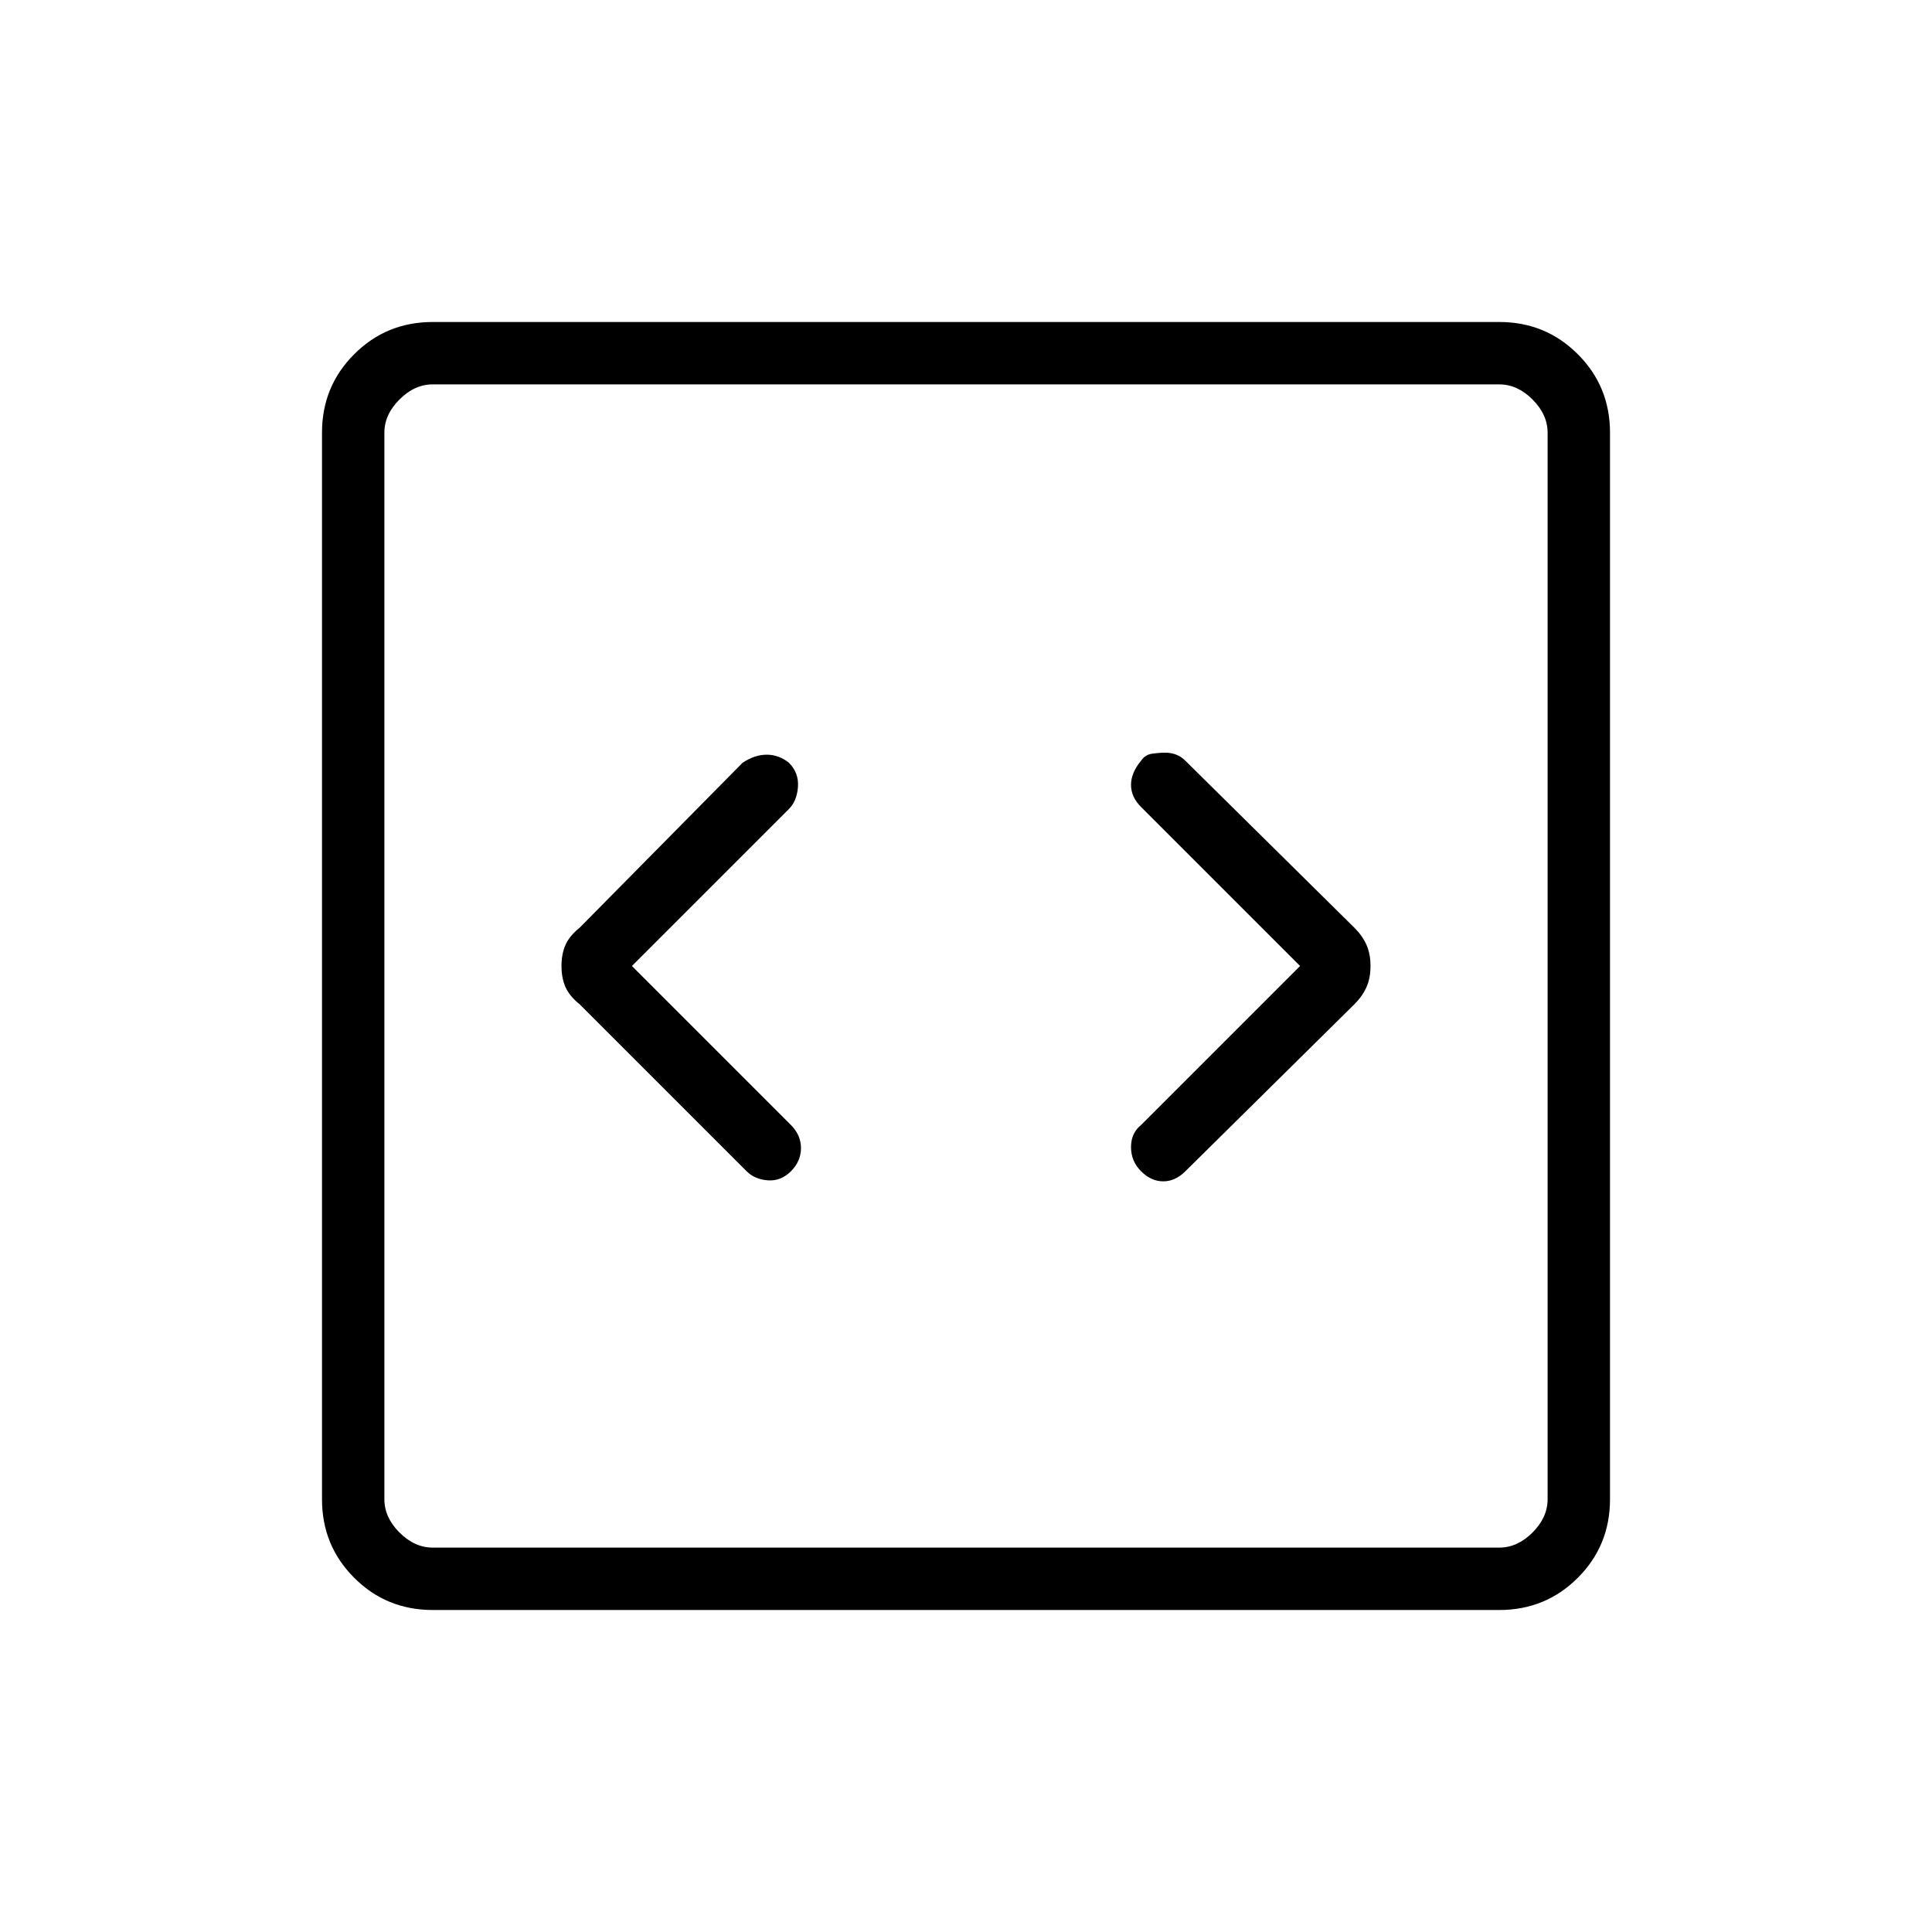 <svg xmlns="http://www.w3.org/2000/svg" width="48" height="48" viewBox="0 0 48 48"><path d="m15.7 24 3.9-3.9q.2-.2.225-.55.025-.35-.225-.6-.25-.2-.55-.2-.3 0-.6.2l-4.05 4.1q-.25.2-.35.425-.1.225-.1.525 0 .3.1.525.1.225.35.425l4.15 4.15q.2.2.525.225.325.025.575-.225.25-.25.25-.575 0-.325-.25-.575Zm16.6 0-3.95 3.95q-.25.2-.25.55 0 .35.25.6t.55.25q.3 0 .55-.25l4.2-4.15q.2-.2.3-.425.1-.225.1-.525 0-.3-.1-.525-.1-.225-.3-.425l-4.2-4.15q-.1-.1-.225-.15-.125-.05-.275-.05-.15 0-.325.025-.175.025-.275.175-.25.3-.25.6t.25.55ZM10.75 40q-1.15 0-1.95-.8T8 37.25v-26.5q0-1.15.8-1.95t1.95-.8h26.5q1.15 0 1.95.8t.8 1.95v26.5q0 1.15-.8 1.95t-1.95.8Zm0-1.55h26.5q.45 0 .825-.375.375-.375.375-.825v-26.5q0-.45-.375-.825-.375-.375-.825-.375h-26.5q-.45 0-.825.375-.375.375-.375.825v26.5q0 .45.375.825.375.375.825.375Zm-1.2-28.9v28.9-28.9Z"/></svg>